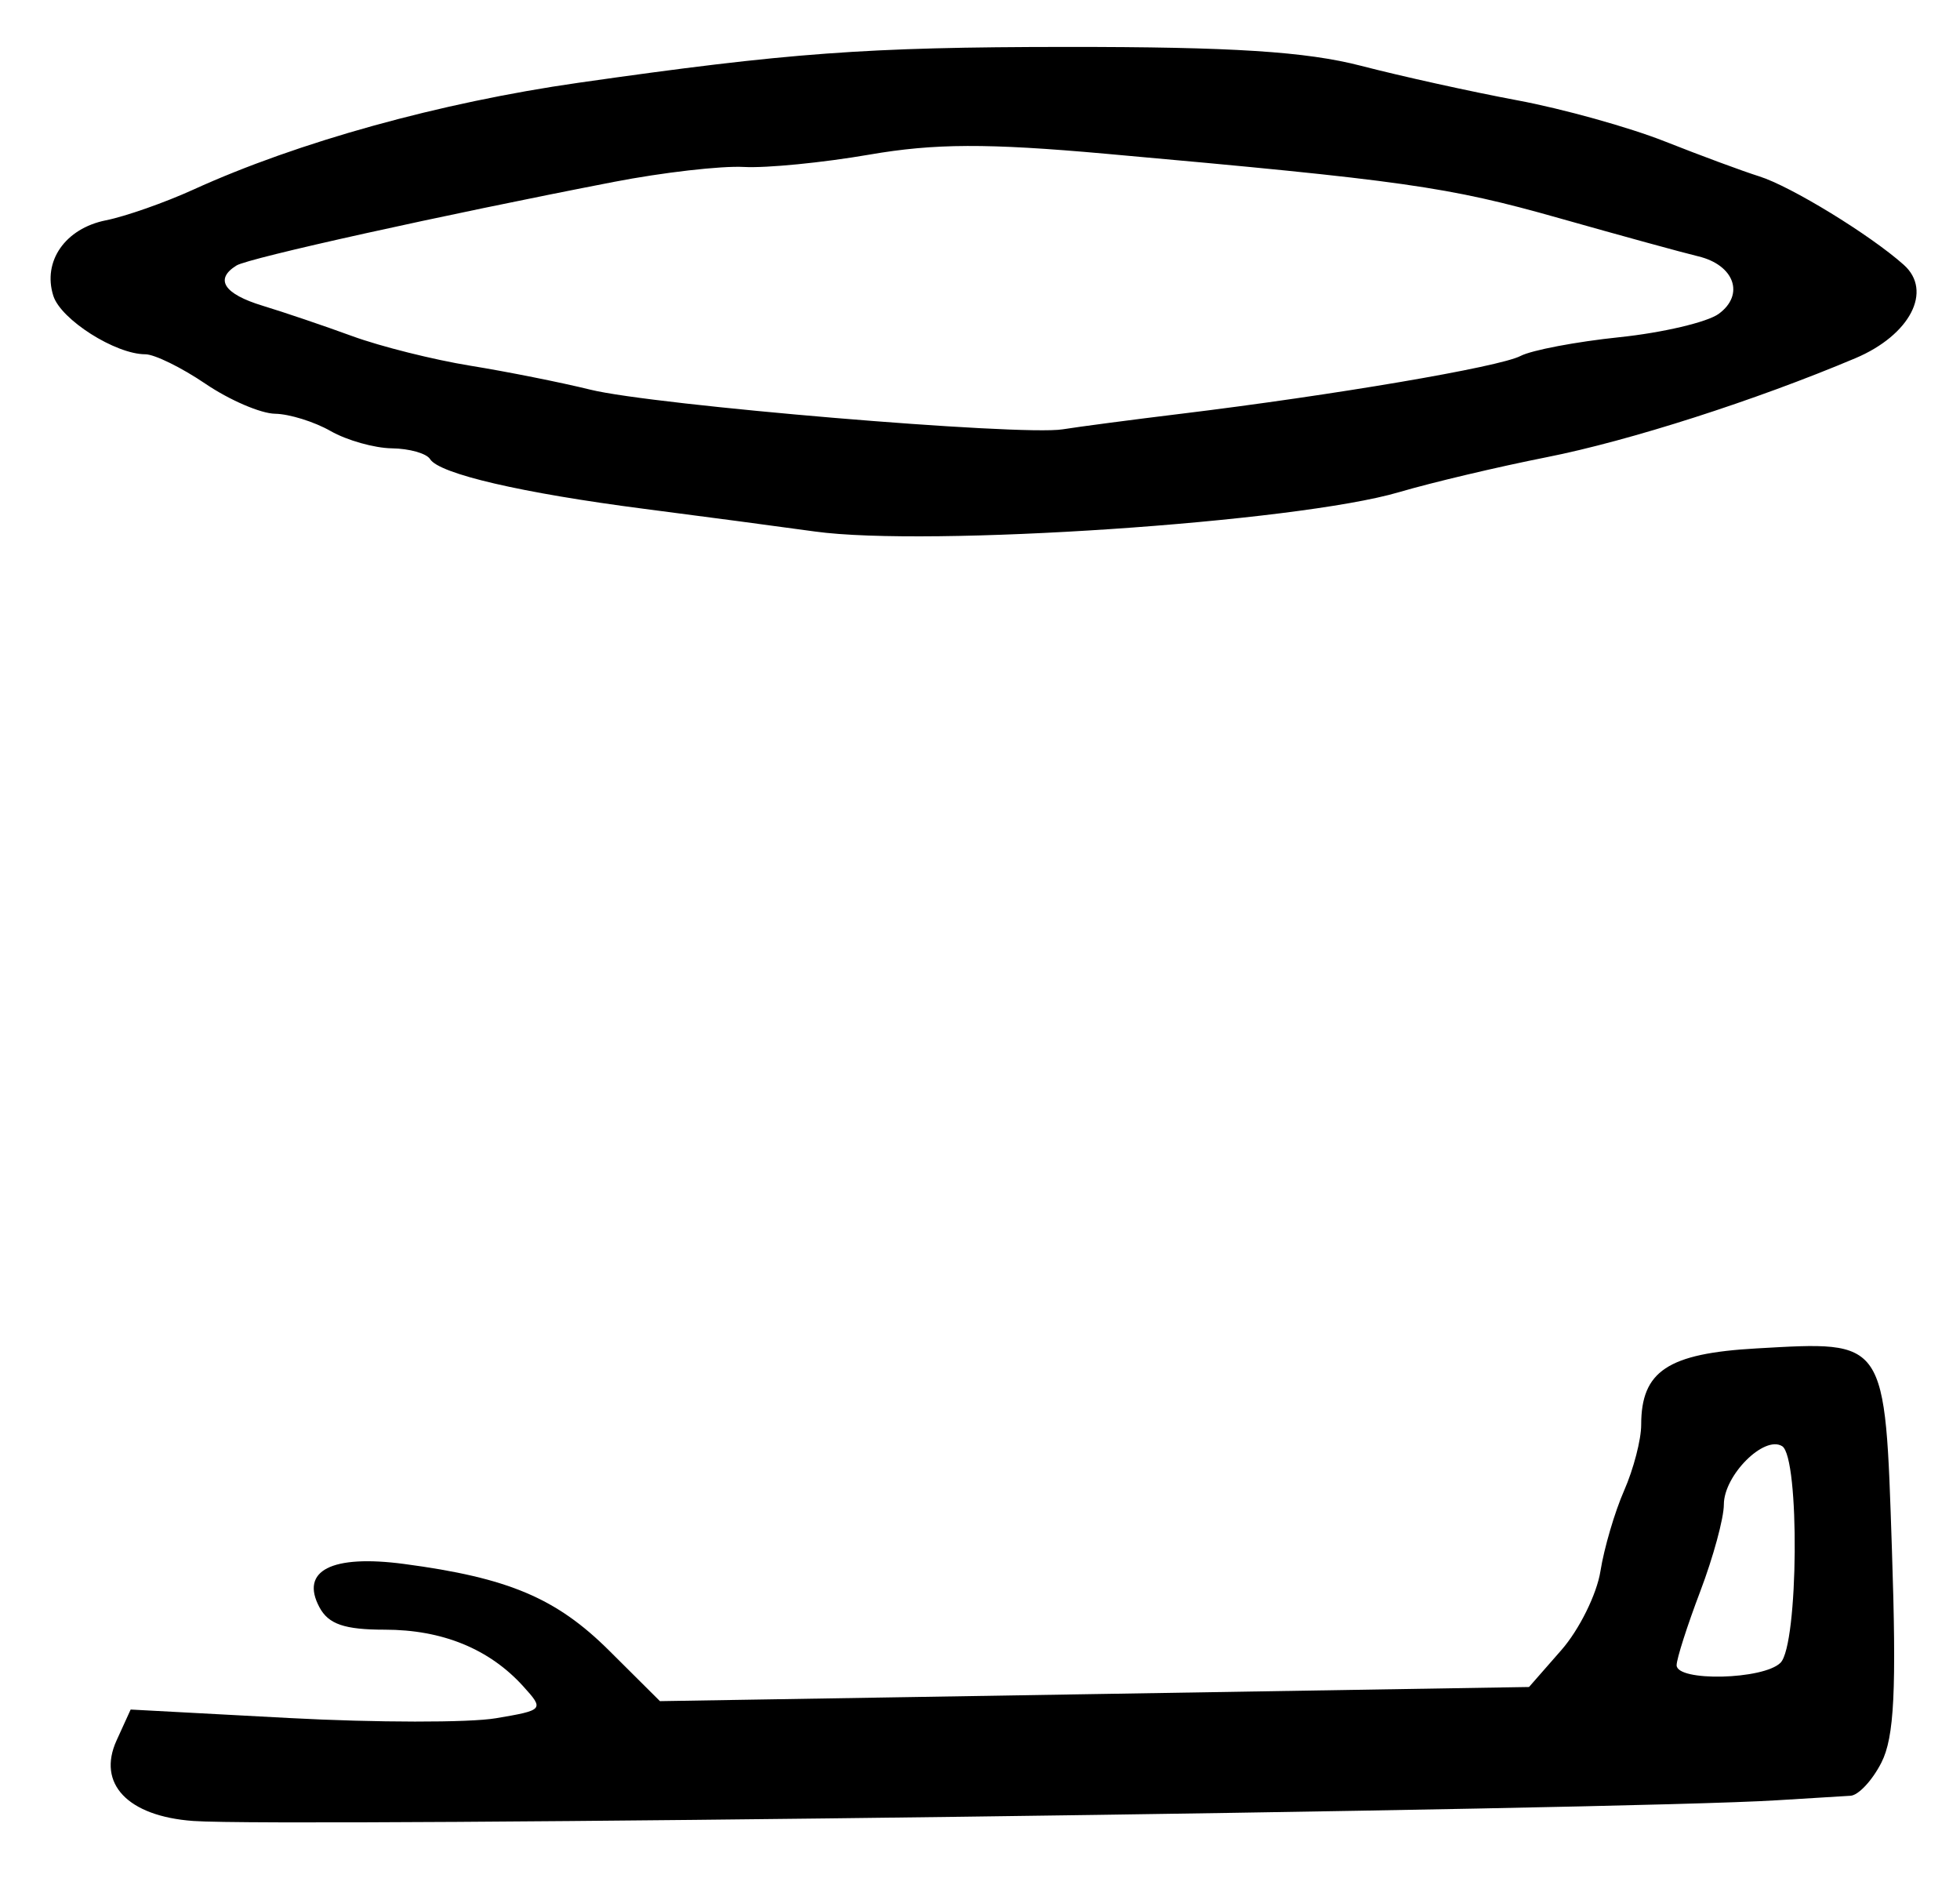 <?xml version="1.0" encoding="UTF-8" standalone="no"?>
<!-- Created with Inkscape (http://www.inkscape.org/) -->

<svg
   version="1.1"
   id="svg203"
   width="221.333"
   height="212"
   viewBox="0 0 221.333 212"
   xmlns="http://www.w3.org/2000/svg"
   xmlns:svg="http://www.w3.org/2000/svg">
  <defs
     id="defs207" />
  <g
     id="g209">
    <path
       style="fill:#000000;stroke-width:1.333"
       d="m 21.81,205.597 c -7.39,-0.539 -10.873,-4.204 -8.645,-9.094 l 1.589,-3.486 17.869,0.957 c 9.828,0.526 20.348,0.538 23.377,0.026 5.412,-0.914 5.466,-0.977 3.09,-3.602 C 55.266,186.172 49.955,184 43.446,184 c -4.544,0 -6.351,-0.619 -7.372,-2.527 -2.217,-4.142 1.372,-5.979 9.56,-4.893 11.777,1.562 17.191,3.85 23.16,9.787 l 5.732,5.702 49.07,-0.799 49.07,-0.799 3.657,-4.174 c 2.011,-2.296 3.995,-6.302 4.407,-8.902 0.413,-2.601 1.617,-6.699 2.676,-9.107 1.059,-2.408 1.926,-5.744 1.926,-7.412 0,-6.076 3,-8.066 13.013,-8.632 14.754,-0.834 14.504,-1.205 15.301,22.705 0.53,15.887 0.268,21.193 -1.185,24.051 -1.025,2.017 -2.599,3.705 -3.497,3.752 -0.898,0.047 -4.632,0.275 -8.299,0.508 -17.413,1.105 -168.657,3.081 -178.856,2.337 z m 179.256,-17.864 c 2.026,-2.026 2.184,-23.215 0.183,-24.452 -2.036,-1.258 -6.583,3.295 -6.583,6.592 -3.8e-4,1.536 -1.2,5.95 -2.667,9.808 -1.466,3.858 -2.666,7.608 -2.666,8.333 0,1.875 9.812,1.64 11.733,-0.281 z M 92,60.007 C 87.967,59.448 79.307,58.299 72.757,57.453 58.936,55.669 49.594,53.5 48.565,51.836 48.168,51.193 46.228,50.645 44.255,50.619 42.281,50.593 39.167,49.715 37.333,48.667 35.5,47.619 32.677,46.74 31.059,46.714 29.442,46.688 25.908,45.167 23.206,43.333 20.505,41.5 17.448,40 16.414,40 13.034,40 6.874,36.088 6.021,33.398 4.784,29.502 7.365,25.794 11.953,24.876 14.179,24.431 18.632,22.868 21.849,21.402 33.624,16.038 49.72,11.575 65.333,9.344 89.092,5.95 97.766,5.312 120.377,5.298 c 18.762,-0.011 27.123,0.524 33.333,2.135 4.559,1.182 12.49,2.933 17.623,3.891 5.133,0.957 12.633,3.046 16.667,4.642 4.033,1.596 8.833,3.372 10.667,3.947 3.566,1.119 12.51,6.593 16.314,9.985 3.307,2.949 0.722,7.936 -5.467,10.548 -11.288,4.764 -25.512,9.325 -34.847,11.173 -5.5,1.089 -13,2.865 -16.667,3.945 -11.594,3.418 -53.195,6.218 -66,4.443 z m 41.333,-13.285 c 17.306,-2.109 35.985,-5.287 38.371,-6.53 1.263,-0.658 6.288,-1.611 11.168,-2.119 4.879,-0.508 9.927,-1.696 11.217,-2.639 2.959,-2.164 1.765,-5.516 -2.312,-6.492 -1.71,-0.409 -8.81,-2.357 -15.776,-4.329 -12.506,-3.539 -17.439,-4.239 -51.177,-7.257 -13.351,-1.195 -19.291,-1.171 -26.667,0.105 -5.219,0.903 -11.589,1.529 -14.156,1.39 -2.567,-0.139 -9.167,0.619 -14.667,1.684 -19.384,3.753 -41.265,8.599 -42.624,9.439 -2.511,1.552 -1.428,3.218 2.958,4.549 2.383,0.723 6.938,2.267 10.121,3.431 3.183,1.164 9.183,2.667 13.333,3.339 4.15,0.672 10.246,1.889 13.546,2.703 7.149,1.764 48.571,5.242 53.333,4.478 1.833,-0.294 7.833,-1.083 13.333,-1.753 z"
       id="path1131" />
  </g>
</svg>
